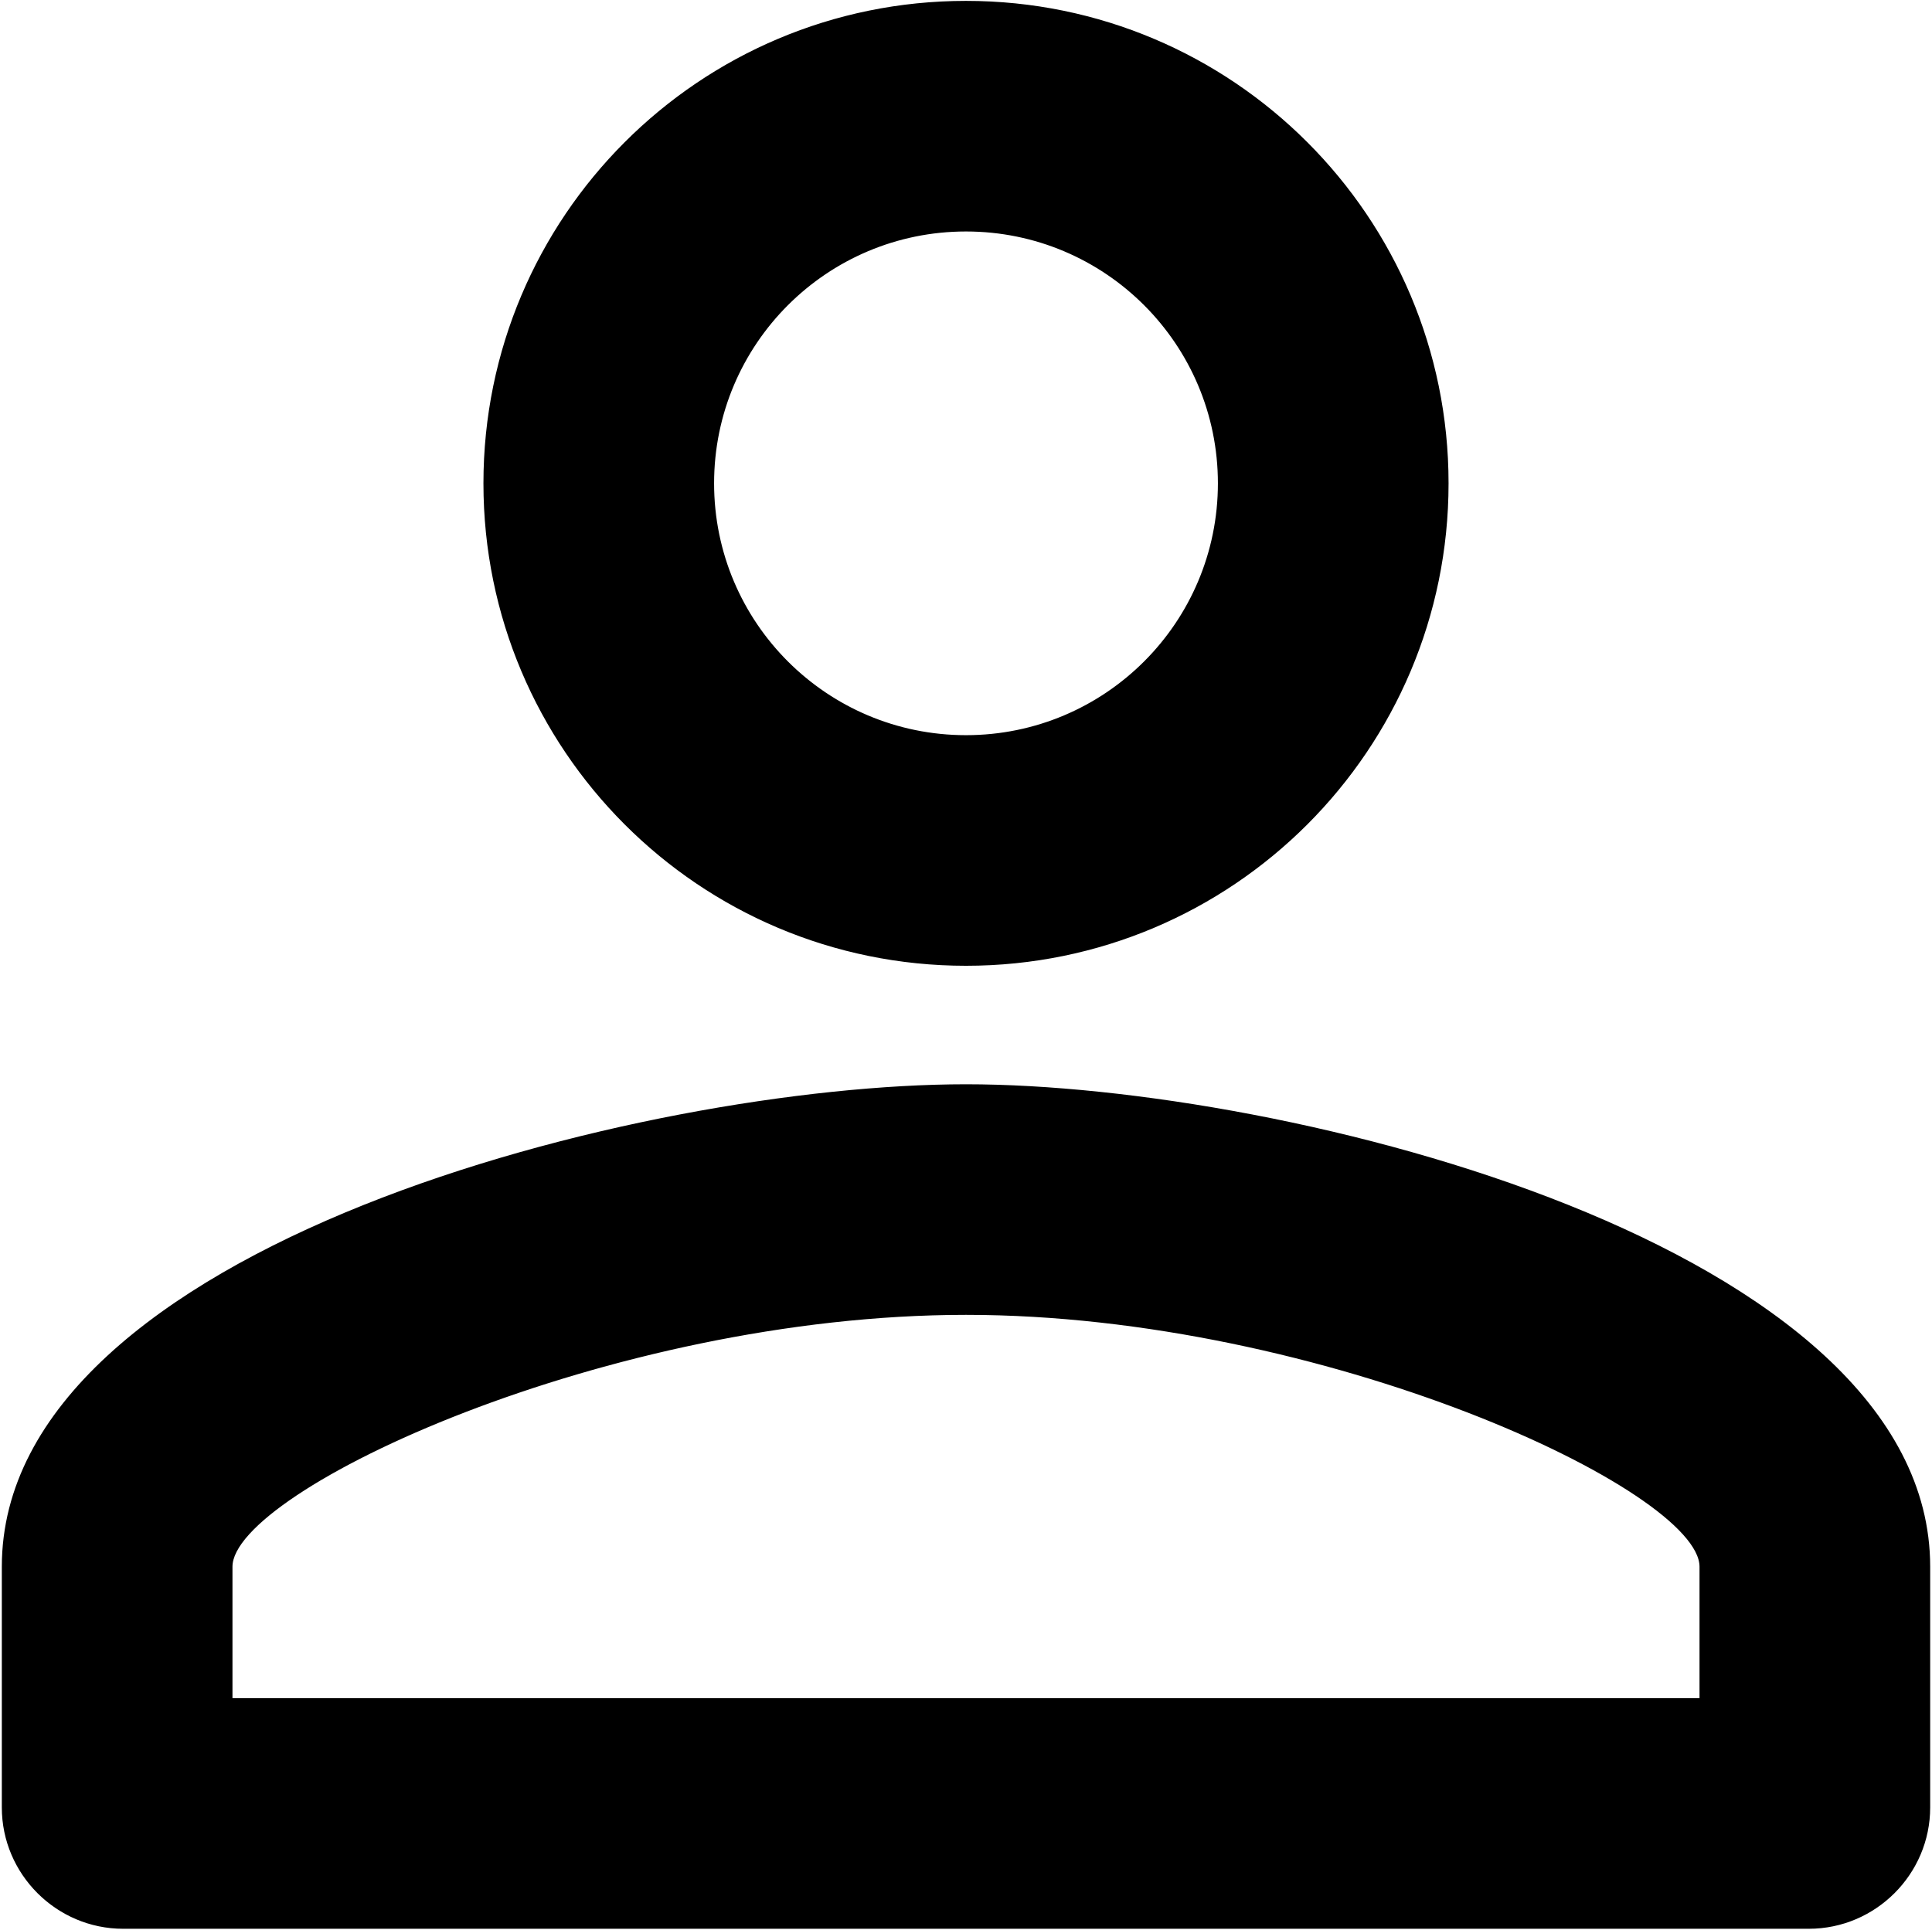 <svg width="1025" height="1024" xmlns="http://www.w3.org/2000/svg" version="1.1" xml:space="preserve">
 <title>Layer 1</title>

 <g>
  <title>Layer 1</title>
  <g stroke="null" id="svg_5">
   <path stroke="null" id="svg_1" fill="#000000" d="m512.499,122.339c74.102,0 134.144,60.047 134.144,134.146c0,74.099 -60.042,134.146 -134.144,134.146c-74.099,0 -134.146,-60.047 -134.146,-134.146c0,-74.099 60.047,-134.146 134.146,-134.146l0,0zm0,574.909c189.719,0 389.662,93.267 389.662,134.146l0,70.271l-779.325,0l0,-70.271c0,-40.879 199.942,-134.146 389.662,-134.146l0,0zm0,-696.279c-141.172,0 -255.516,114.343 -255.516,255.516c0,141.172 114.344,255.516 255.516,255.516c141.175,0 255.516,-114.344 255.516,-255.516c0,-141.172 -114.341,-255.516 -255.516,-255.516zm0,574.913c-170.557,0 -511.032,85.596 -511.032,255.512l0,127.762c0,35.129 28.746,63.875 63.879,63.875l894.307,0c35.135,0 63.881,-28.746 63.881,-63.875l0,-127.762c0,-169.916 -340.479,-255.512 -511.035,-255.512z" clip-rule="evenodd" fill-rule="evenodd"/>
  </g>
 </g>
</svg>